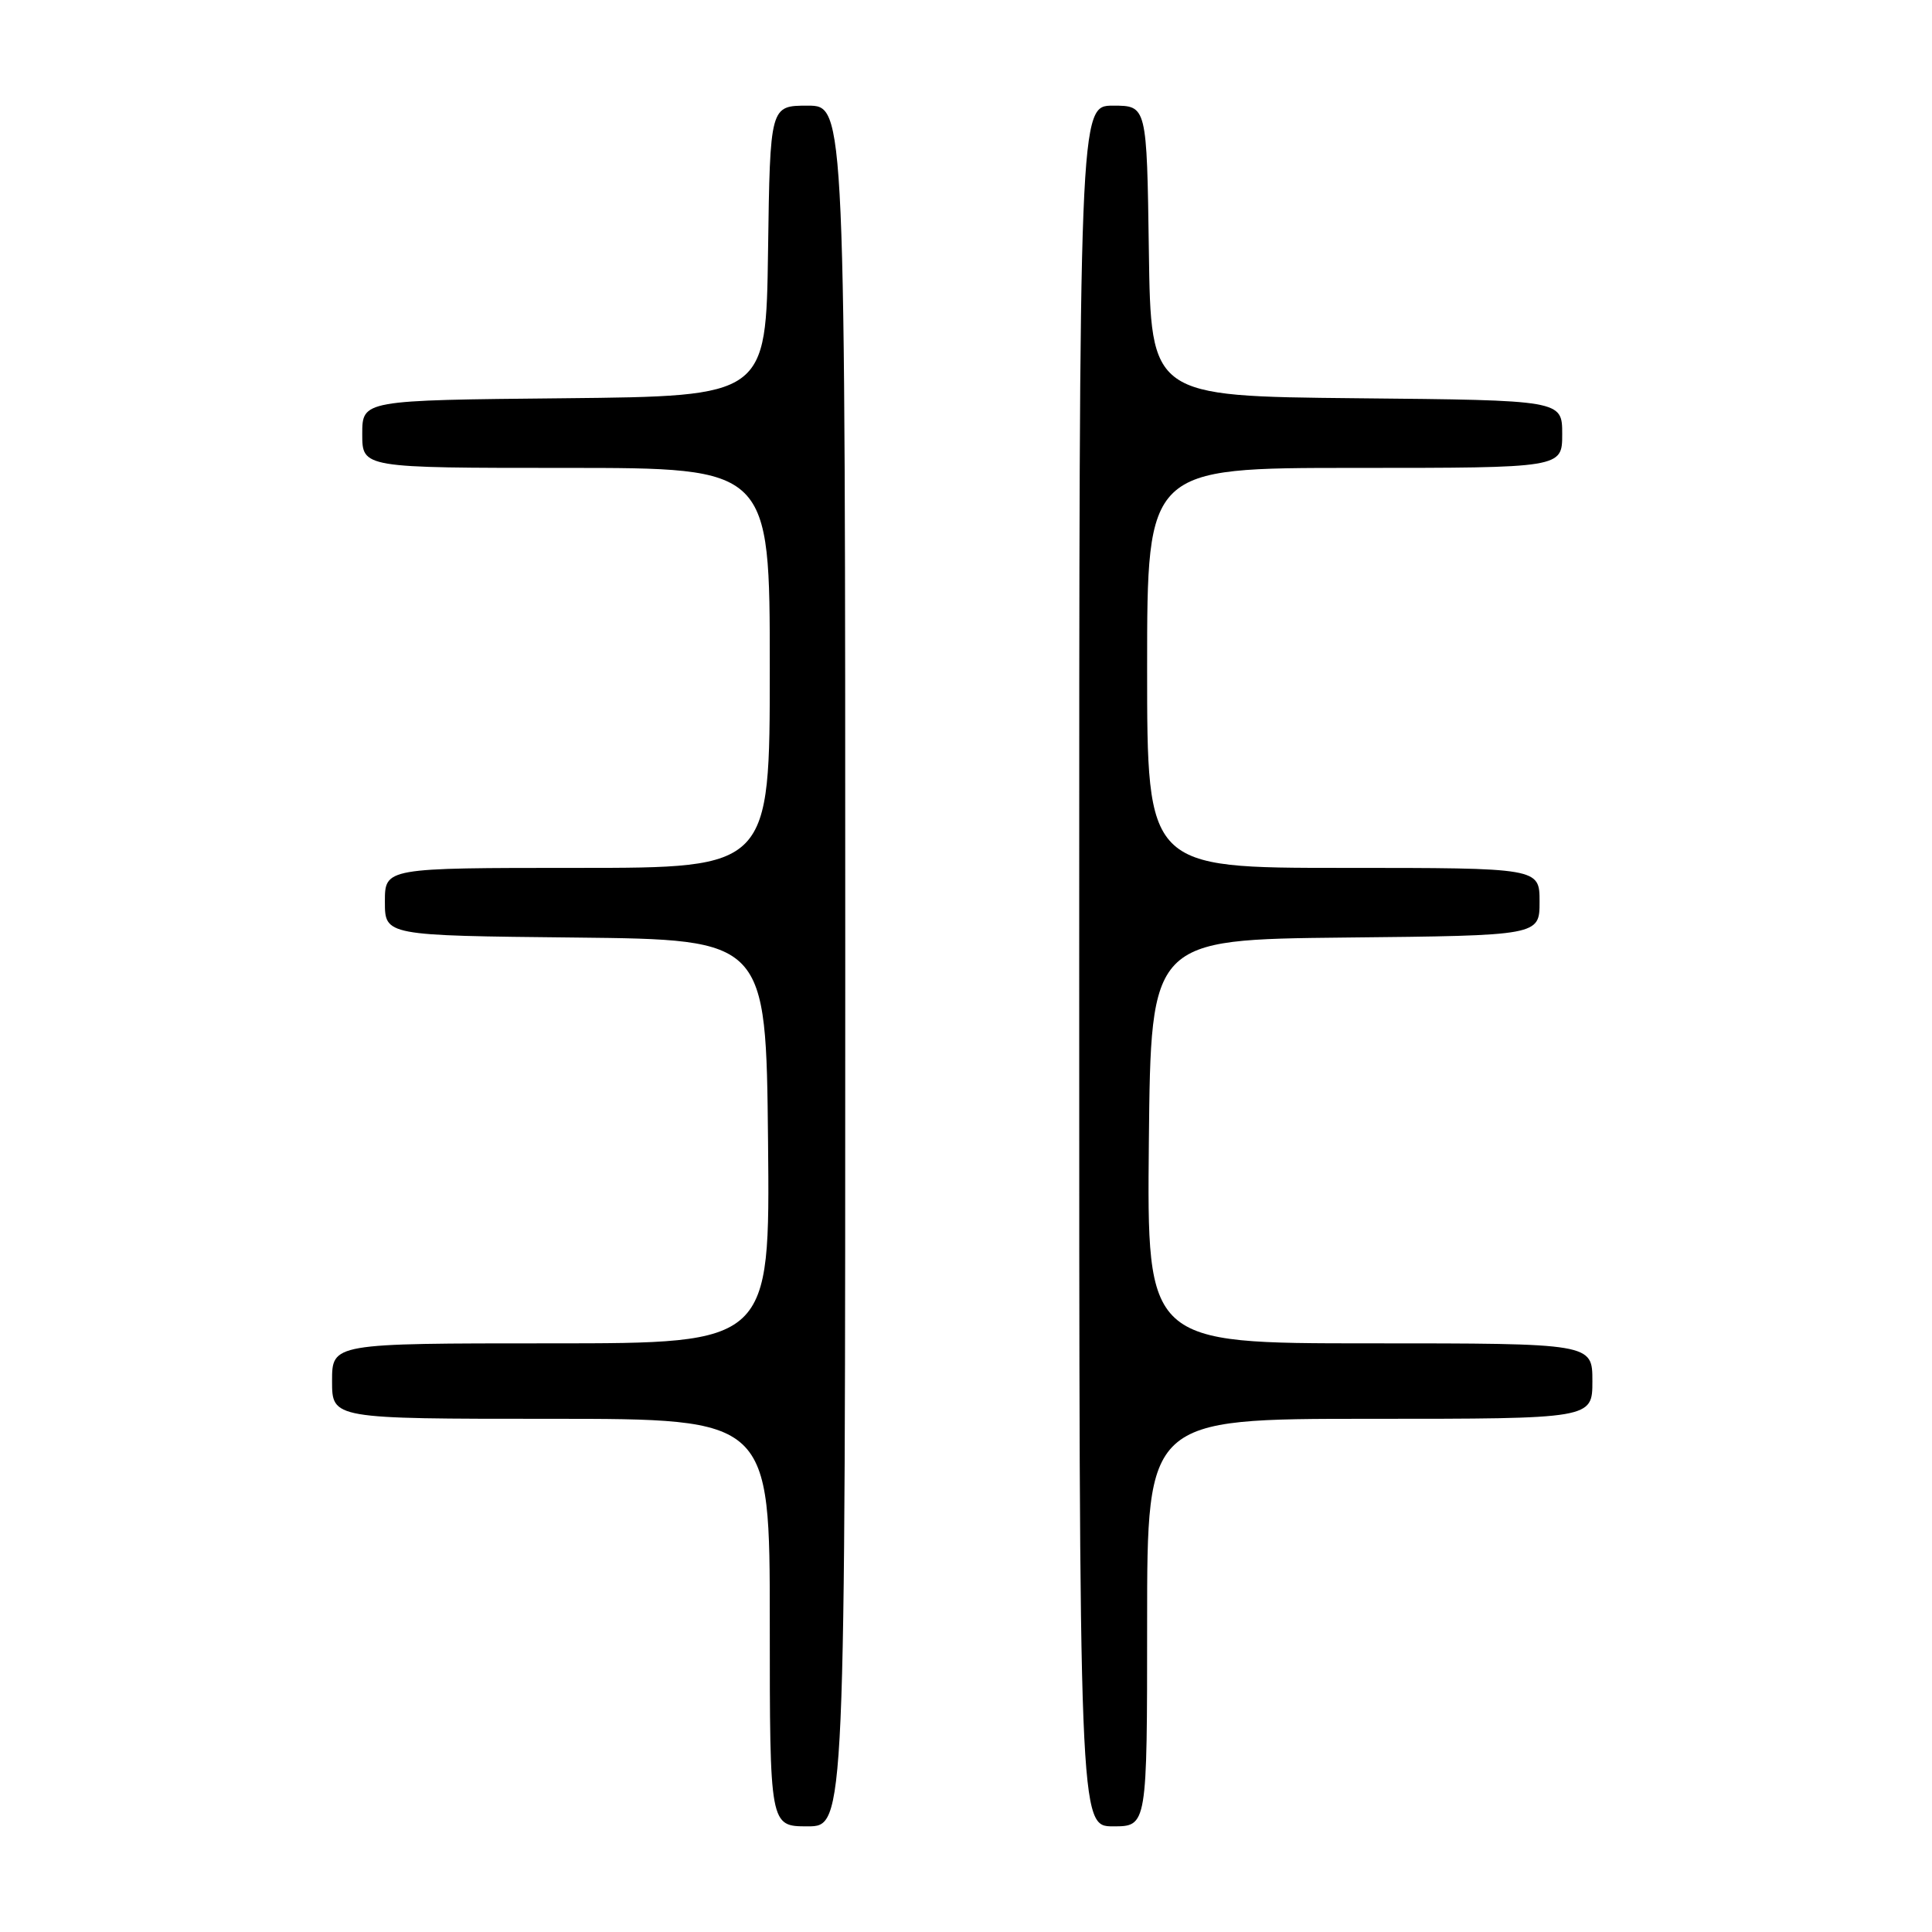 <?xml version="1.0" encoding="UTF-8" standalone="no"?>
<!DOCTYPE svg PUBLIC "-//W3C//DTD SVG 1.1//EN" "http://www.w3.org/Graphics/SVG/1.1/DTD/svg11.dtd" >
<svg xmlns="http://www.w3.org/2000/svg" xmlns:xlink="http://www.w3.org/1999/xlink" version="1.1" viewBox="0 0 256 256">
 <g >
 <path fill="currentColor"
d=" M 112.00 128.00 C 112.00 14.00 112.00 14.00 107.02 14.00 C 102.04 14.00 102.04 14.00 101.77 33.25 C 101.50 52.50 101.50 52.50 74.75 52.77 C 48.00 53.03 48.00 53.03 48.00 57.52 C 48.00 62.00 48.00 62.00 75.00 62.00 C 102.00 62.00 102.00 62.00 102.00 88.50 C 102.00 115.00 102.00 115.00 76.50 115.00 C 51.00 115.00 51.00 115.00 51.00 119.48 C 51.00 123.97 51.00 123.97 76.25 124.23 C 101.50 124.50 101.50 124.50 101.77 151.25 C 102.03 178.00 102.03 178.00 73.02 178.00 C 44.00 178.00 44.00 178.00 44.00 183.00 C 44.00 188.00 44.00 188.00 73.00 188.00 C 102.00 188.00 102.00 188.00 102.00 215.00 C 102.00 242.00 102.00 242.00 107.00 242.00 C 112.00 242.00 112.00 242.00 112.00 128.00 Z  M 152.00 215.00 C 152.00 188.00 152.00 188.00 181.50 188.00 C 211.00 188.00 211.00 188.00 211.00 183.00 C 211.00 178.00 211.00 178.00 181.48 178.00 C 151.97 178.00 151.97 178.00 152.23 151.25 C 152.50 124.50 152.50 124.50 178.25 124.23 C 204.00 123.97 204.00 123.97 204.00 119.48 C 204.00 115.00 204.00 115.00 178.00 115.00 C 152.00 115.00 152.00 115.00 152.00 88.50 C 152.00 62.00 152.00 62.00 179.50 62.00 C 207.00 62.00 207.00 62.00 207.00 57.52 C 207.00 53.03 207.00 53.03 179.75 52.77 C 152.50 52.50 152.50 52.50 152.23 33.25 C 151.96 14.00 151.96 14.00 147.48 14.00 C 143.00 14.00 143.00 14.00 143.00 128.00 C 143.00 242.00 143.00 242.00 147.50 242.00 C 152.00 242.00 152.00 242.00 152.00 215.00 Z "/>
</g>
</svg>
